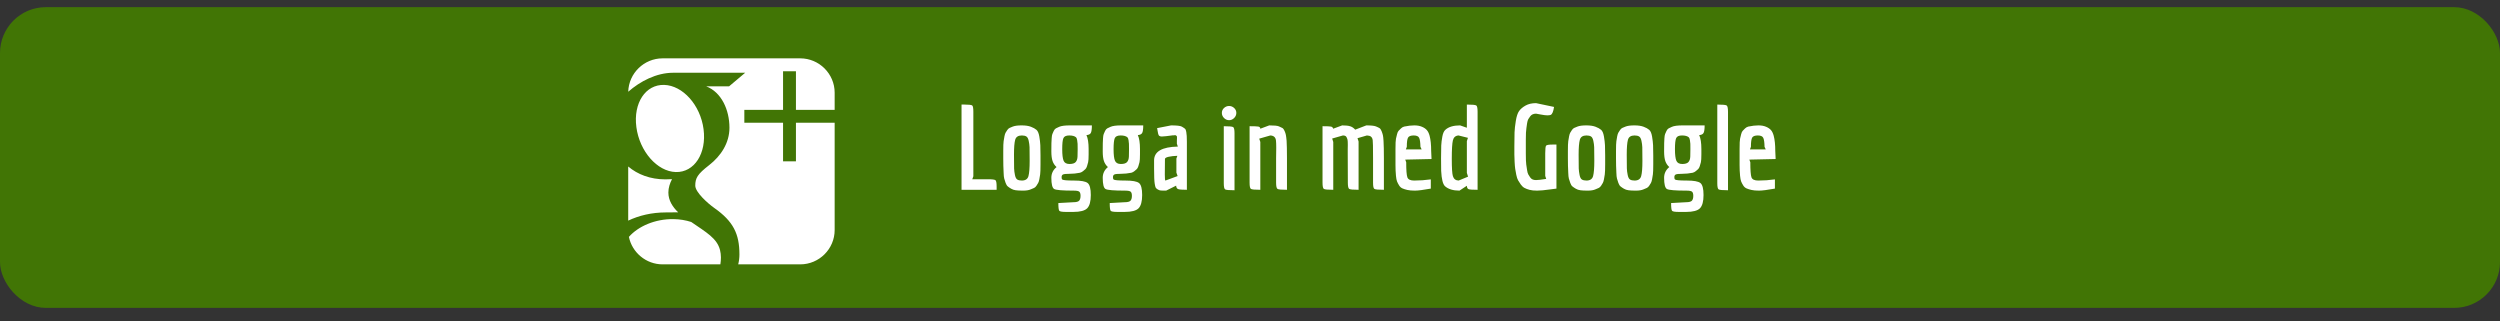 <?xml version="1.0" encoding="UTF-8"?>
<svg width="109px" height="14px" viewBox="0 0 109 14" version="1.1" xmlns="http://www.w3.org/2000/svg" xmlns:xlink="http://www.w3.org/1999/xlink">
    <rect x="0" y="0" width="109" height="14" fill="#333333" stroke="none"/>
    <!-- Generator: Sketch 50.2 (55047) - http://www.bohemiancoding.com/sketch -->
    <title>Group 16</title>
    <desc>Created with Sketch.</desc>
    <defs></defs>
    <g id="Page-1" stroke="none" stroke-width="1" fill="none" fill-rule="evenodd">
        <g id="Group-16">
            <rect id="Rectangle-2" fill="#417505" x="0" y="0.312" width="109" height="13.112" rx="2"></rect>
            <path d="M43.069,7.815 C43.258,7.815 43.37,7.829 43.403,7.857 C43.436,7.884 43.453,7.977 43.453,8.135 L43.453,8.275 L41.923,8.275 L41.923,4.559 L42.055,4.559 C42.244,4.559 42.355,4.572 42.388,4.598 C42.422,4.623 42.438,4.716 42.438,4.874 L42.438,7.686 L42.391,7.815 L43.069,7.815 Z M43.742,6.902 L43.742,6.582 C43.742,6.369 43.747,6.226 43.758,6.154 C43.768,6.081 43.781,6.01 43.795,5.939 C43.809,5.869 43.825,5.817 43.844,5.785 C43.864,5.752 43.888,5.713 43.918,5.669 C43.948,5.624 43.982,5.593 44.021,5.576 C44.059,5.558 44.105,5.54 44.157,5.519 C44.245,5.484 44.373,5.467 44.541,5.467 C44.709,5.467 44.845,5.487 44.948,5.527 C45.052,5.566 45.132,5.611 45.19,5.661 C45.248,5.711 45.289,5.807 45.314,5.95 C45.338,6.093 45.353,6.219 45.358,6.329 C45.364,6.439 45.366,6.589 45.366,6.778 L45.366,7.165 C45.366,7.385 45.361,7.532 45.351,7.604 C45.34,7.676 45.328,7.748 45.314,7.821 C45.3,7.893 45.283,7.945 45.264,7.978 C45.245,8.011 45.22,8.05 45.19,8.097 C45.16,8.143 45.125,8.176 45.085,8.195 C45.045,8.214 44.998,8.233 44.946,8.254 C44.862,8.292 44.75,8.311 44.609,8.311 C44.469,8.311 44.361,8.306 44.286,8.295 C44.211,8.285 44.144,8.263 44.086,8.228 C44.028,8.194 43.98,8.161 43.942,8.13 C43.903,8.099 43.871,8.047 43.844,7.973 C43.818,7.899 43.798,7.836 43.784,7.784 C43.77,7.733 43.761,7.648 43.758,7.532 C43.747,7.335 43.742,7.126 43.742,6.902 Z M44.552,5.906 C44.394,5.906 44.297,5.969 44.262,6.094 C44.227,6.22 44.21,6.437 44.21,6.745 C44.21,7.052 44.212,7.252 44.215,7.343 C44.219,7.434 44.231,7.531 44.252,7.632 C44.273,7.734 44.307,7.799 44.354,7.828 C44.402,7.857 44.467,7.872 44.552,7.872 C44.709,7.872 44.806,7.807 44.841,7.676 C44.876,7.545 44.893,7.325 44.893,7.015 C44.893,6.706 44.891,6.506 44.888,6.417 C44.884,6.327 44.872,6.234 44.851,6.138 C44.83,6.042 44.796,5.979 44.749,5.95 C44.701,5.921 44.636,5.906 44.552,5.906 Z M47.054,8.747 C47.092,8.7 47.112,8.632 47.112,8.54 C47.112,8.449 47.093,8.388 47.056,8.357 C47.02,8.326 46.938,8.311 46.812,8.311 C46.328,8.311 46.045,8.288 45.963,8.241 C45.881,8.195 45.839,8.032 45.839,7.753 C45.839,7.564 45.915,7.408 46.066,7.284 C45.985,7.212 45.927,7.125 45.892,7.023 C45.857,6.922 45.839,6.78 45.839,6.597 C45.839,6.415 45.84,6.296 45.842,6.241 C45.844,6.186 45.847,6.116 45.853,6.03 C45.858,5.944 45.868,5.883 45.882,5.847 C45.896,5.81 45.916,5.765 45.942,5.71 C45.968,5.655 46.001,5.617 46.039,5.596 C46.078,5.576 46.125,5.553 46.181,5.529 C46.272,5.488 46.43,5.467 46.654,5.467 L47.606,5.467 C47.606,5.632 47.59,5.742 47.559,5.798 C47.527,5.853 47.464,5.884 47.369,5.89 C47.432,6.025 47.464,6.228 47.464,6.499 L47.464,6.732 C47.464,6.9 47.457,7.014 47.443,7.072 C47.429,7.131 47.412,7.189 47.393,7.248 C47.374,7.306 47.351,7.347 47.325,7.372 C47.298,7.396 47.265,7.425 47.225,7.459 C47.184,7.494 47.138,7.518 47.085,7.532 C46.935,7.562 46.783,7.578 46.631,7.578 C46.478,7.578 46.383,7.588 46.344,7.609 C46.306,7.63 46.286,7.667 46.286,7.722 C46.286,7.778 46.295,7.812 46.313,7.826 C46.351,7.857 46.523,7.872 46.828,7.872 C47.133,7.872 47.331,7.908 47.422,7.98 C47.513,8.053 47.559,8.227 47.559,8.504 C47.559,8.781 47.507,8.973 47.403,9.08 C47.3,9.186 47.098,9.24 46.796,9.24 L46.481,9.24 C46.313,9.24 46.214,9.223 46.186,9.191 C46.158,9.158 46.144,9.045 46.144,8.853 L46.791,8.817 C46.928,8.817 47.015,8.793 47.054,8.747 Z M46.98,6.822 C46.984,6.717 46.986,6.61 46.986,6.502 C46.986,6.394 46.985,6.316 46.983,6.27 C46.981,6.223 46.975,6.17 46.964,6.11 C46.954,6.05 46.938,6.009 46.917,5.988 C46.854,5.933 46.755,5.906 46.62,5.906 C46.485,5.906 46.4,5.945 46.365,6.022 C46.33,6.099 46.313,6.259 46.313,6.502 C46.313,6.745 46.333,6.913 46.373,7.008 C46.413,7.102 46.499,7.15 46.631,7.15 C46.762,7.15 46.852,7.121 46.901,7.064 C46.95,7.008 46.977,6.927 46.98,6.822 Z M49.293,8.747 C49.332,8.7 49.351,8.632 49.351,8.54 C49.351,8.449 49.333,8.388 49.296,8.357 C49.259,8.326 49.178,8.311 49.051,8.311 C48.568,8.311 48.285,8.288 48.202,8.241 C48.12,8.195 48.079,8.032 48.079,7.753 C48.079,7.564 48.154,7.408 48.305,7.284 C48.224,7.212 48.167,7.125 48.132,7.023 C48.096,6.922 48.079,6.78 48.079,6.597 C48.079,6.415 48.08,6.296 48.082,6.241 C48.083,6.186 48.087,6.116 48.092,6.03 C48.097,5.944 48.107,5.883 48.121,5.847 C48.135,5.81 48.155,5.765 48.181,5.71 C48.208,5.655 48.24,5.617 48.279,5.596 C48.317,5.576 48.365,5.553 48.421,5.529 C48.512,5.488 48.669,5.467 48.894,5.467 L49.845,5.467 C49.845,5.632 49.83,5.742 49.798,5.798 C49.766,5.853 49.703,5.884 49.609,5.89 C49.672,6.025 49.703,6.228 49.703,6.499 L49.703,6.732 C49.703,6.9 49.696,7.014 49.682,7.072 C49.668,7.131 49.652,7.189 49.632,7.248 C49.613,7.306 49.59,7.347 49.564,7.372 C49.538,7.396 49.504,7.425 49.464,7.459 C49.424,7.494 49.377,7.518 49.325,7.532 C49.174,7.562 49.023,7.578 48.87,7.578 C48.718,7.578 48.622,7.588 48.584,7.609 C48.545,7.63 48.526,7.667 48.526,7.722 C48.526,7.778 48.535,7.812 48.552,7.826 C48.591,7.857 48.762,7.872 49.067,7.872 C49.372,7.872 49.57,7.908 49.661,7.98 C49.752,8.053 49.798,8.227 49.798,8.504 C49.798,8.781 49.746,8.973 49.643,9.08 C49.54,9.186 49.337,9.24 49.036,9.24 L48.72,9.24 C48.552,9.24 48.454,9.223 48.426,9.191 C48.398,9.158 48.384,9.045 48.384,8.853 L49.03,8.817 C49.167,8.817 49.255,8.793 49.293,8.747 Z M49.22,6.822 C49.223,6.717 49.225,6.61 49.225,6.502 C49.225,6.394 49.224,6.316 49.222,6.27 C49.221,6.223 49.214,6.17 49.204,6.11 C49.193,6.05 49.178,6.009 49.157,5.988 C49.094,5.933 48.995,5.906 48.86,5.906 C48.725,5.906 48.64,5.945 48.605,6.022 C48.57,6.099 48.552,6.259 48.552,6.502 C48.552,6.745 48.572,6.913 48.613,7.008 C48.653,7.102 48.739,7.15 48.87,7.15 C49.002,7.15 49.092,7.121 49.141,7.064 C49.19,7.008 49.216,6.927 49.22,6.822 Z M51.312,6.143 L51.317,6.004 C51.317,5.956 51.312,5.93 51.301,5.927 C51.291,5.923 51.279,5.915 51.265,5.903 C51.251,5.891 51.232,5.889 51.209,5.896 C51.187,5.902 51.16,5.904 51.128,5.901 L50.844,5.937 C50.771,5.947 50.707,5.952 50.655,5.952 C50.602,5.952 50.562,5.94 50.534,5.916 C50.506,5.892 50.478,5.782 50.45,5.586 L51.06,5.467 C51.308,5.467 51.464,5.485 51.528,5.521 C51.591,5.558 51.636,5.588 51.664,5.612 C51.692,5.636 51.712,5.684 51.722,5.756 C51.74,5.846 51.748,5.987 51.748,6.179 L51.748,8.275 C51.545,8.275 51.417,8.264 51.365,8.244 C51.312,8.223 51.284,8.173 51.28,8.094 L50.844,8.311 C50.746,8.311 50.673,8.31 50.626,8.308 C50.579,8.306 50.531,8.292 50.484,8.264 C50.437,8.237 50.405,8.209 50.389,8.182 C50.374,8.154 50.359,8.096 50.345,8.006 C50.327,7.9 50.318,7.681 50.318,7.351 L50.318,6.995 C50.318,6.606 50.664,6.405 51.354,6.391 L51.312,6.267 L51.312,6.143 Z M50.813,7.872 C50.816,7.872 50.993,7.807 51.344,7.676 L51.291,7.526 L51.291,6.912 L51.333,6.794 C51.189,6.797 51.063,6.811 50.955,6.835 C50.846,6.859 50.792,6.892 50.792,6.933 L50.786,7.614 C50.786,7.786 50.795,7.872 50.813,7.872 Z M53.367,5.145 C53.304,5.081 53.273,5.007 53.273,4.923 C53.273,4.839 53.304,4.767 53.367,4.709 C53.431,4.65 53.504,4.621 53.588,4.621 C53.672,4.621 53.746,4.65 53.809,4.709 C53.872,4.767 53.904,4.839 53.904,4.923 C53.904,5.007 53.872,5.081 53.809,5.145 C53.746,5.208 53.672,5.24 53.588,5.24 C53.504,5.24 53.431,5.208 53.367,5.145 Z M53.357,7.986 L53.357,5.503 C53.592,5.503 53.728,5.516 53.767,5.542 C53.806,5.568 53.825,5.658 53.825,5.813 L53.825,8.295 C53.59,8.295 53.453,8.282 53.415,8.257 C53.376,8.231 53.357,8.14 53.357,7.986 Z M55.638,6.897 L55.644,6.443 C55.644,6.305 55.64,6.202 55.633,6.133 C55.619,5.988 55.537,5.913 55.386,5.906 L54.902,6.045 L54.95,6.19 L54.95,8.275 C54.715,8.275 54.578,8.262 54.54,8.236 C54.501,8.21 54.482,8.12 54.482,7.965 L54.482,5.503 C54.685,5.503 54.813,5.509 54.866,5.519 C54.918,5.529 54.946,5.56 54.95,5.612 L55.339,5.467 C55.553,5.467 55.693,5.481 55.759,5.509 C55.826,5.536 55.877,5.56 55.912,5.581 C55.947,5.601 55.978,5.644 56.006,5.707 C56.034,5.771 56.054,5.829 56.064,5.883 C56.075,5.936 56.085,6.021 56.096,6.138 C56.106,6.307 56.112,6.561 56.112,6.902 L56.112,8.275 C55.877,8.275 55.739,8.262 55.699,8.236 C55.659,8.21 55.638,8.12 55.638,7.965 L55.638,6.897 Z M59.234,8.275 C58.999,8.275 58.863,8.262 58.824,8.236 C58.786,8.21 58.766,8.12 58.766,7.965 L58.761,6.701 L58.761,6.499 C58.761,6.42 58.762,6.36 58.764,6.319 C58.765,6.277 58.765,6.23 58.761,6.177 C58.758,6.124 58.751,6.084 58.743,6.058 C58.734,6.032 58.723,6.006 58.708,5.978 C58.684,5.93 58.631,5.906 58.551,5.906 L58.083,6.04 L58.13,6.19 L58.13,8.275 C57.895,8.275 57.759,8.262 57.72,8.236 C57.682,8.21 57.662,8.12 57.662,7.965 L57.662,5.503 C57.855,5.503 57.978,5.509 58.03,5.519 C58.083,5.529 58.114,5.56 58.125,5.612 L58.519,5.467 C58.673,5.467 58.791,5.48 58.871,5.506 C58.952,5.532 59.024,5.581 59.087,5.653 L59.571,5.467 C59.777,5.467 59.917,5.482 59.989,5.511 C60.06,5.54 60.113,5.565 60.146,5.586 C60.18,5.607 60.209,5.65 60.236,5.715 C60.262,5.78 60.281,5.839 60.293,5.89 C60.306,5.942 60.315,6.028 60.322,6.148 C60.333,6.327 60.338,6.579 60.338,6.902 L60.338,8.275 C60.1,8.275 59.961,8.262 59.923,8.236 C59.884,8.21 59.865,8.12 59.865,7.965 L59.865,6.897 C59.865,6.422 59.86,6.157 59.849,6.102 C59.832,6.002 59.783,5.942 59.702,5.921 C59.674,5.915 59.639,5.909 59.597,5.906 L59.187,6.025 L59.234,6.169 L59.234,8.275 Z M61.658,7.872 C61.896,7.872 62.138,7.855 62.383,7.821 L62.383,8.223 C62.057,8.282 61.826,8.311 61.689,8.311 C61.552,8.311 61.443,8.301 61.361,8.282 C61.278,8.263 61.207,8.241 61.148,8.215 C61.088,8.189 61.039,8.146 61.001,8.084 C60.962,8.022 60.932,7.964 60.911,7.911 C60.89,7.857 60.874,7.776 60.864,7.666 C60.85,7.518 60.843,7.36 60.843,7.193 L60.843,6.505 C60.843,6.26 60.85,6.108 60.864,6.048 C60.878,5.988 60.894,5.922 60.911,5.852 C60.929,5.781 60.951,5.731 60.979,5.702 C61.008,5.673 61.042,5.638 61.082,5.599 C61.122,5.559 61.169,5.533 61.221,5.519 C61.386,5.484 61.533,5.467 61.663,5.467 C61.793,5.467 61.904,5.487 61.997,5.527 C62.09,5.566 62.161,5.615 62.212,5.674 C62.263,5.732 62.302,5.815 62.331,5.921 C62.376,6.09 62.399,6.31 62.399,6.582 L62.415,6.933 L61.269,6.959 L61.311,7.077 C61.311,7.418 61.327,7.636 61.361,7.73 C61.394,7.825 61.493,7.872 61.658,7.872 Z M61.876,6.012 C61.843,5.941 61.763,5.906 61.637,5.906 C61.51,5.906 61.429,5.937 61.392,5.999 C61.355,6.061 61.337,6.195 61.337,6.401 L61.295,6.515 L61.984,6.515 L61.931,6.401 C61.927,6.212 61.909,6.082 61.876,6.012 Z M62.83,6.897 C62.83,6.642 62.833,6.458 62.838,6.345 C62.843,6.231 62.859,6.103 62.885,5.96 C62.911,5.817 62.954,5.718 63.014,5.663 C63.154,5.533 63.37,5.467 63.661,5.467 L63.955,5.57 L63.955,4.559 C64.19,4.559 64.326,4.572 64.365,4.598 C64.404,4.623 64.423,4.716 64.423,4.874 L64.423,8.275 C64.213,8.275 64.083,8.266 64.034,8.249 C63.985,8.232 63.958,8.182 63.955,8.099 L63.634,8.311 C63.357,8.311 63.147,8.247 63.003,8.12 C62.909,8.034 62.853,7.81 62.835,7.449 C62.832,7.335 62.83,7.151 62.83,6.897 Z M64.007,7.702 L63.955,7.537 L63.955,6.154 L64.002,6.009 L63.592,5.906 C63.459,5.916 63.377,5.988 63.345,6.123 C63.314,6.257 63.298,6.523 63.298,6.923 C63.298,7.322 63.314,7.573 63.345,7.676 C63.384,7.803 63.468,7.869 63.597,7.872 L64.007,7.702 Z M66.526,6.092 L66.526,6.685 C66.526,6.926 66.532,7.088 66.544,7.17 L66.581,7.418 C66.593,7.501 66.611,7.562 66.633,7.604 C66.656,7.645 66.683,7.688 66.715,7.733 C66.746,7.778 66.783,7.808 66.825,7.826 C66.867,7.843 66.916,7.851 66.972,7.851 C67.057,7.851 67.204,7.834 67.414,7.8 L67.372,7.671 L67.372,6.68 C67.372,6.491 67.385,6.381 67.411,6.35 C67.438,6.319 67.53,6.303 67.687,6.303 L67.861,6.303 L67.861,8.223 C67.801,8.23 67.708,8.242 67.582,8.259 C67.337,8.294 67.148,8.311 67.014,8.311 C66.881,8.311 66.773,8.3 66.689,8.277 C66.604,8.255 66.532,8.227 66.47,8.195 C66.409,8.162 66.355,8.112 66.307,8.045 C66.26,7.978 66.221,7.917 66.189,7.862 C66.158,7.807 66.131,7.727 66.11,7.622 C66.089,7.517 66.073,7.43 66.063,7.361 C66.052,7.292 66.044,7.19 66.037,7.054 C66.03,6.918 66.026,6.812 66.026,6.737 L66.026,6.386 C66.026,6.107 66.029,5.902 66.034,5.769 C66.039,5.637 66.058,5.472 66.089,5.274 C66.121,5.076 66.168,4.932 66.231,4.843 C66.294,4.753 66.388,4.673 66.512,4.603 C66.637,4.532 66.79,4.497 66.972,4.497 L67.756,4.662 C67.728,4.858 67.68,4.974 67.614,5.008 C67.582,5.022 67.532,5.029 67.464,5.029 C67.396,5.029 67.298,5.017 67.172,4.992 L66.972,4.956 C66.857,4.956 66.771,4.996 66.715,5.075 C66.683,5.116 66.656,5.157 66.633,5.196 C66.611,5.236 66.593,5.296 66.581,5.377 C66.568,5.458 66.559,5.526 66.552,5.581 C66.534,5.681 66.526,5.851 66.526,6.092 Z M68.36,6.902 L68.36,6.582 C68.36,6.369 68.365,6.226 68.376,6.154 C68.387,6.081 68.399,6.01 68.413,5.939 C68.427,5.869 68.443,5.817 68.463,5.785 C68.482,5.752 68.507,5.713 68.536,5.669 C68.566,5.624 68.6,5.593 68.639,5.576 C68.677,5.558 68.723,5.54 68.776,5.519 C68.863,5.484 68.991,5.467 69.159,5.467 C69.328,5.467 69.463,5.487 69.567,5.527 C69.67,5.566 69.751,5.611 69.809,5.661 C69.866,5.711 69.908,5.807 69.932,5.95 C69.957,6.093 69.971,6.219 69.977,6.329 C69.982,6.439 69.985,6.589 69.985,6.778 L69.985,7.165 C69.985,7.385 69.979,7.532 69.969,7.604 C69.958,7.676 69.946,7.748 69.932,7.821 C69.918,7.893 69.901,7.945 69.882,7.978 C69.863,8.011 69.838,8.05 69.809,8.097 C69.779,8.143 69.744,8.176 69.703,8.195 C69.663,8.214 69.617,8.233 69.564,8.254 C69.48,8.292 69.368,8.311 69.228,8.311 C69.087,8.311 68.98,8.306 68.904,8.295 C68.829,8.285 68.762,8.263 68.705,8.228 C68.647,8.194 68.599,8.161 68.56,8.13 C68.521,8.099 68.489,8.047 68.463,7.973 C68.436,7.899 68.416,7.836 68.402,7.784 C68.388,7.733 68.38,7.648 68.376,7.532 C68.365,7.335 68.36,7.126 68.36,6.902 Z M69.17,5.906 C69.012,5.906 68.916,5.969 68.881,6.094 C68.846,6.22 68.828,6.437 68.828,6.745 C68.828,7.052 68.83,7.252 68.833,7.343 C68.837,7.434 68.849,7.531 68.87,7.632 C68.891,7.734 68.925,7.799 68.973,7.828 C69.02,7.857 69.086,7.872 69.17,7.872 C69.328,7.872 69.424,7.807 69.459,7.676 C69.494,7.545 69.512,7.325 69.512,7.015 C69.512,6.706 69.51,6.506 69.506,6.417 C69.503,6.327 69.49,6.234 69.469,6.138 C69.448,6.042 69.414,5.979 69.367,5.95 C69.32,5.921 69.254,5.906 69.17,5.906 Z M70.458,6.902 L70.458,6.582 C70.458,6.369 70.463,6.226 70.474,6.154 C70.484,6.081 70.496,6.01 70.51,5.939 C70.524,5.869 70.541,5.817 70.56,5.785 C70.58,5.752 70.604,5.713 70.634,5.669 C70.664,5.624 70.698,5.593 70.736,5.576 C70.775,5.558 70.82,5.54 70.873,5.519 C70.961,5.484 71.089,5.467 71.257,5.467 C71.425,5.467 71.561,5.487 71.664,5.527 C71.768,5.566 71.848,5.611 71.906,5.661 C71.964,5.711 72.005,5.807 72.03,5.95 C72.054,6.093 72.069,6.219 72.074,6.329 C72.08,6.439 72.082,6.589 72.082,6.778 L72.082,7.165 C72.082,7.385 72.077,7.532 72.066,7.604 C72.056,7.676 72.044,7.748 72.03,7.821 C72.016,7.893 71.999,7.945 71.98,7.978 C71.96,8.011 71.936,8.05 71.906,8.097 C71.876,8.143 71.841,8.176 71.801,8.195 C71.761,8.214 71.714,8.233 71.662,8.254 C71.577,8.292 71.465,8.311 71.325,8.311 C71.185,8.311 71.077,8.306 71.002,8.295 C70.927,8.285 70.86,8.263 70.802,8.228 C70.744,8.194 70.696,8.161 70.658,8.13 C70.619,8.099 70.587,8.047 70.56,7.973 C70.534,7.899 70.514,7.836 70.5,7.784 C70.486,7.733 70.477,7.648 70.474,7.532 C70.463,7.335 70.458,7.126 70.458,6.902 Z M71.267,5.906 C71.11,5.906 71.013,5.969 70.978,6.094 C70.943,6.22 70.926,6.437 70.926,6.745 C70.926,7.052 70.927,7.252 70.931,7.343 C70.934,7.434 70.947,7.531 70.968,7.632 C70.989,7.734 71.023,7.799 71.07,7.828 C71.118,7.857 71.183,7.872 71.267,7.872 C71.425,7.872 71.521,7.807 71.556,7.676 C71.592,7.545 71.609,7.325 71.609,7.015 C71.609,6.706 71.607,6.506 71.604,6.417 C71.6,6.327 71.588,6.234 71.567,6.138 C71.546,6.042 71.512,5.979 71.464,5.95 C71.417,5.921 71.351,5.906 71.267,5.906 Z M73.77,8.747 C73.808,8.7 73.827,8.632 73.827,8.54 C73.827,8.449 73.809,8.388 73.772,8.357 C73.735,8.326 73.654,8.311 73.528,8.311 C73.044,8.311 72.761,8.288 72.679,8.241 C72.596,8.195 72.555,8.032 72.555,7.753 C72.555,7.564 72.631,7.408 72.781,7.284 C72.701,7.212 72.643,7.125 72.608,7.023 C72.573,6.922 72.555,6.78 72.555,6.597 C72.555,6.415 72.556,6.296 72.558,6.241 C72.56,6.186 72.563,6.116 72.568,6.03 C72.574,5.944 72.583,5.883 72.597,5.847 C72.611,5.81 72.632,5.765 72.658,5.71 C72.684,5.655 72.716,5.617 72.755,5.596 C72.794,5.576 72.841,5.553 72.897,5.529 C72.988,5.488 73.146,5.467 73.37,5.467 L74.322,5.467 C74.322,5.632 74.306,5.742 74.274,5.798 C74.243,5.853 74.18,5.884 74.085,5.89 C74.148,6.025 74.18,6.228 74.18,6.499 L74.18,6.732 C74.18,6.9 74.173,7.014 74.159,7.072 C74.145,7.131 74.128,7.189 74.109,7.248 C74.089,7.306 74.067,7.347 74.04,7.372 C74.014,7.396 73.981,7.425 73.94,7.459 C73.9,7.494 73.854,7.518 73.801,7.532 C73.65,7.562 73.499,7.578 73.346,7.578 C73.194,7.578 73.098,7.588 73.06,7.609 C73.021,7.63 73.002,7.667 73.002,7.722 C73.002,7.778 73.011,7.812 73.028,7.826 C73.067,7.857 73.239,7.872 73.544,7.872 C73.848,7.872 74.046,7.908 74.138,7.98 C74.229,8.053 74.274,8.227 74.274,8.504 C74.274,8.781 74.223,8.973 74.119,9.08 C74.016,9.186 73.813,9.24 73.512,9.24 L73.197,9.24 C73.028,9.24 72.93,9.223 72.902,9.191 C72.874,9.158 72.86,9.045 72.86,8.853 L73.507,8.817 C73.643,8.817 73.731,8.793 73.77,8.747 Z M73.696,6.822 C73.7,6.717 73.701,6.61 73.701,6.502 C73.701,6.394 73.7,6.316 73.699,6.27 C73.697,6.223 73.691,6.17 73.68,6.11 C73.67,6.05 73.654,6.009 73.633,5.988 C73.57,5.933 73.471,5.906 73.336,5.906 C73.201,5.906 73.116,5.945 73.081,6.022 C73.046,6.099 73.028,6.259 73.028,6.502 C73.028,6.745 73.049,6.913 73.089,7.008 C73.129,7.102 73.215,7.15 73.346,7.15 C73.478,7.15 73.568,7.121 73.617,7.064 C73.666,7.008 73.693,6.927 73.696,6.822 Z M75.341,4.874 L75.341,8.295 C75.107,8.295 74.97,8.282 74.931,8.257 C74.893,8.231 74.874,8.14 74.874,7.986 L74.874,4.559 C75.105,4.559 75.241,4.572 75.281,4.598 C75.321,4.623 75.341,4.716 75.341,4.874 Z M76.661,7.872 C76.899,7.872 77.141,7.855 77.386,7.821 L77.386,8.223 C77.06,8.282 76.829,8.311 76.692,8.311 C76.556,8.311 76.446,8.301 76.364,8.282 C76.282,8.263 76.211,8.241 76.151,8.215 C76.091,8.189 76.042,8.146 76.004,8.084 C75.965,8.022 75.935,7.964 75.914,7.911 C75.893,7.857 75.878,7.776 75.867,7.666 C75.853,7.518 75.846,7.36 75.846,7.193 L75.846,6.505 C75.846,6.26 75.853,6.108 75.867,6.048 C75.881,5.988 75.897,5.922 75.914,5.852 C75.932,5.781 75.955,5.731 75.983,5.702 C76.011,5.673 76.045,5.638 76.085,5.599 C76.126,5.559 76.172,5.533 76.225,5.519 C76.389,5.484 76.537,5.467 76.666,5.467 C76.796,5.467 76.907,5.487 77,5.527 C77.093,5.566 77.165,5.615 77.216,5.674 C77.266,5.732 77.306,5.815 77.334,5.921 C77.379,6.09 77.402,6.31 77.402,6.582 L77.418,6.933 L76.272,6.959 L76.314,7.077 C76.314,7.418 76.331,7.636 76.364,7.73 C76.397,7.825 76.496,7.872 76.661,7.872 Z M76.879,6.012 C76.846,5.941 76.766,5.906 76.64,5.906 C76.514,5.906 76.432,5.937 76.395,5.999 C76.359,6.061 76.34,6.195 76.34,6.401 L76.298,6.515 L76.987,6.515 L76.934,6.401 C76.931,6.212 76.912,6.082 76.879,6.012 Z" id="Logga-in-med-Google" fill="#FFFFFF"></path>
            <path d="M27.422,10.206 C27.409,10.172 27.399,10.139 27.392,10.105 C27.399,10.139 27.409,10.172 27.422,10.206 Z M29.463,7.501 C30.272,7.525 30.815,6.688 30.675,5.631 C30.536,4.574 29.766,3.726 28.958,3.702 C28.149,3.678 27.606,4.487 27.746,5.544 C27.885,6.601 28.654,7.477 29.463,7.501 Z M36.391,4.79 L36.391,4.041 C36.391,3.218 35.716,2.544 34.891,2.544 L28.89,2.544 C28.079,2.544 27.413,3.195 27.391,4 C27.904,3.549 28.616,3.172 29.35,3.172 C30.135,3.172 32.49,3.172 32.49,3.172 L31.787,3.765 L30.792,3.765 C31.452,4.018 31.804,4.784 31.804,5.57 C31.804,6.23 31.437,6.797 30.917,7.201 C30.411,7.595 30.314,7.76 30.314,8.095 C30.314,8.38 30.857,8.866 31.141,9.066 C31.971,9.65 32.239,10.192 32.239,11.096 C32.239,11.241 32.221,11.384 32.186,11.526 L34.891,11.526 C35.716,11.526 36.391,10.853 36.391,10.029 L36.391,5.351 L34.703,5.351 L34.703,7.035 L34.141,7.035 L34.141,5.351 L32.453,5.351 L32.453,4.79 L34.141,4.79 L34.141,3.106 L34.703,3.106 L34.703,4.79 L36.391,4.79 L36.391,4.79 Z M29.024,9.262 C29.214,9.262 29.388,9.257 29.568,9.257 C29.33,9.026 29.141,8.743 29.141,8.394 C29.141,8.187 29.207,7.988 29.3,7.811 C29.205,7.818 29.109,7.82 29.009,7.82 C28.355,7.82 27.8,7.608 27.39,7.259 L27.39,7.849 L27.39,9.619 C27.86,9.396 28.417,9.262 29.024,9.262 Z M27.498,10.326 C27.454,10.279 27.42,10.23 27.397,10.181 C27.42,10.23 27.454,10.279 27.498,10.326 Z M31.393,10.902 C31.261,10.386 30.792,10.13 30.137,9.678 C29.899,9.601 29.637,9.556 29.356,9.553 C28.568,9.545 27.834,9.859 27.42,10.328 C27.56,11.01 28.168,11.526 28.89,11.526 L31.408,11.526 C31.424,11.428 31.432,11.327 31.432,11.224 C31.432,11.114 31.418,11.006 31.393,10.902 Z" id="Shape" fill="#FFFFFF" fill-rule="nonzero"></path>
        </g>
    </g>
</svg>